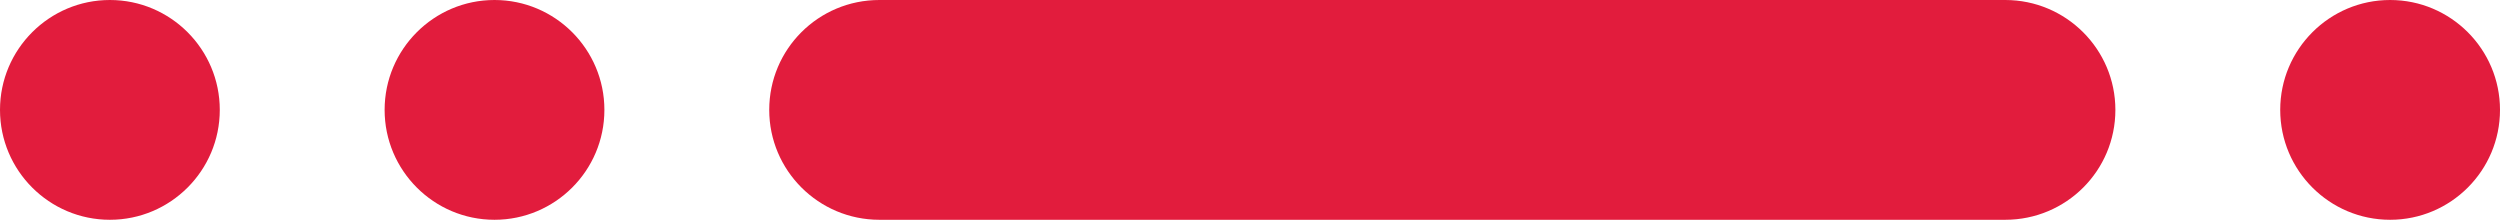 <?xml version="1.0" encoding="UTF-8" standalone="no"?>
<svg width="91px" height="8px" viewBox="0 0 91 8" version="1.1" xmlns="http://www.w3.org/2000/svg" xmlns:xlink="http://www.w3.org/1999/xlink">
    <!-- Generator: Sketch 39.1 (31720) - http://www.bohemiancoding.com/sketch -->
    <title>separator5</title>
    <desc>Created with Sketch.</desc>
    <defs></defs>
    <g id="Page-3" stroke="none" stroke-width="1" fill="none" fill-rule="evenodd">
        <g id="separator5" fill="#E21C3D">
            <path d="M28,4 C28,1.791 29.787,0 32.01,0 L72.99,0 C75.205,0 77,1.795 77,4 L77,4 C77,6.209 75.213,8 72.99,8 L32.01,8 C29.795,8 28,6.205 28,4 L28,4 Z" id="Rectangle-234-Copy-8"></path>
            <path d="M-1.77635684e-16,4 C-1.77635684e-16,1.791 1.795,-9.09494702e-13 4,-9.09494702e-13 L4,-9.09494702e-13 C6.209,-9.09494702e-13 8,1.795 8,4 L8,4 C8,6.209 6.205,8 4,8 L4,8 C1.791,8 -1.77635684e-16,6.205 -1.77635684e-16,4 L-1.77635684e-16,4 Z" id="Rectangle-234-Copy-10"></path>
            <path d="M14,4 C14,1.791 15.795,0 18,0 L18,0 C20.209,0 22,1.795 22,4 L22,4 C22,6.209 20.205,8 18,8 L18,8 C15.791,8 14,6.205 14,4 L14,4 Z" id="Rectangle-234-Copy-11"></path>
            <path d="M83,4 C83,1.791 84.795,0 87,0 L87,0 C89.209,0 91,1.795 91,4 L91,4 C91,6.209 89.205,8 87,8 L87,8 C84.791,8 83,6.205 83,4 L83,4 Z" id="Rectangle-234-Copy-12"></path>
        </g>
    </g>
</svg>